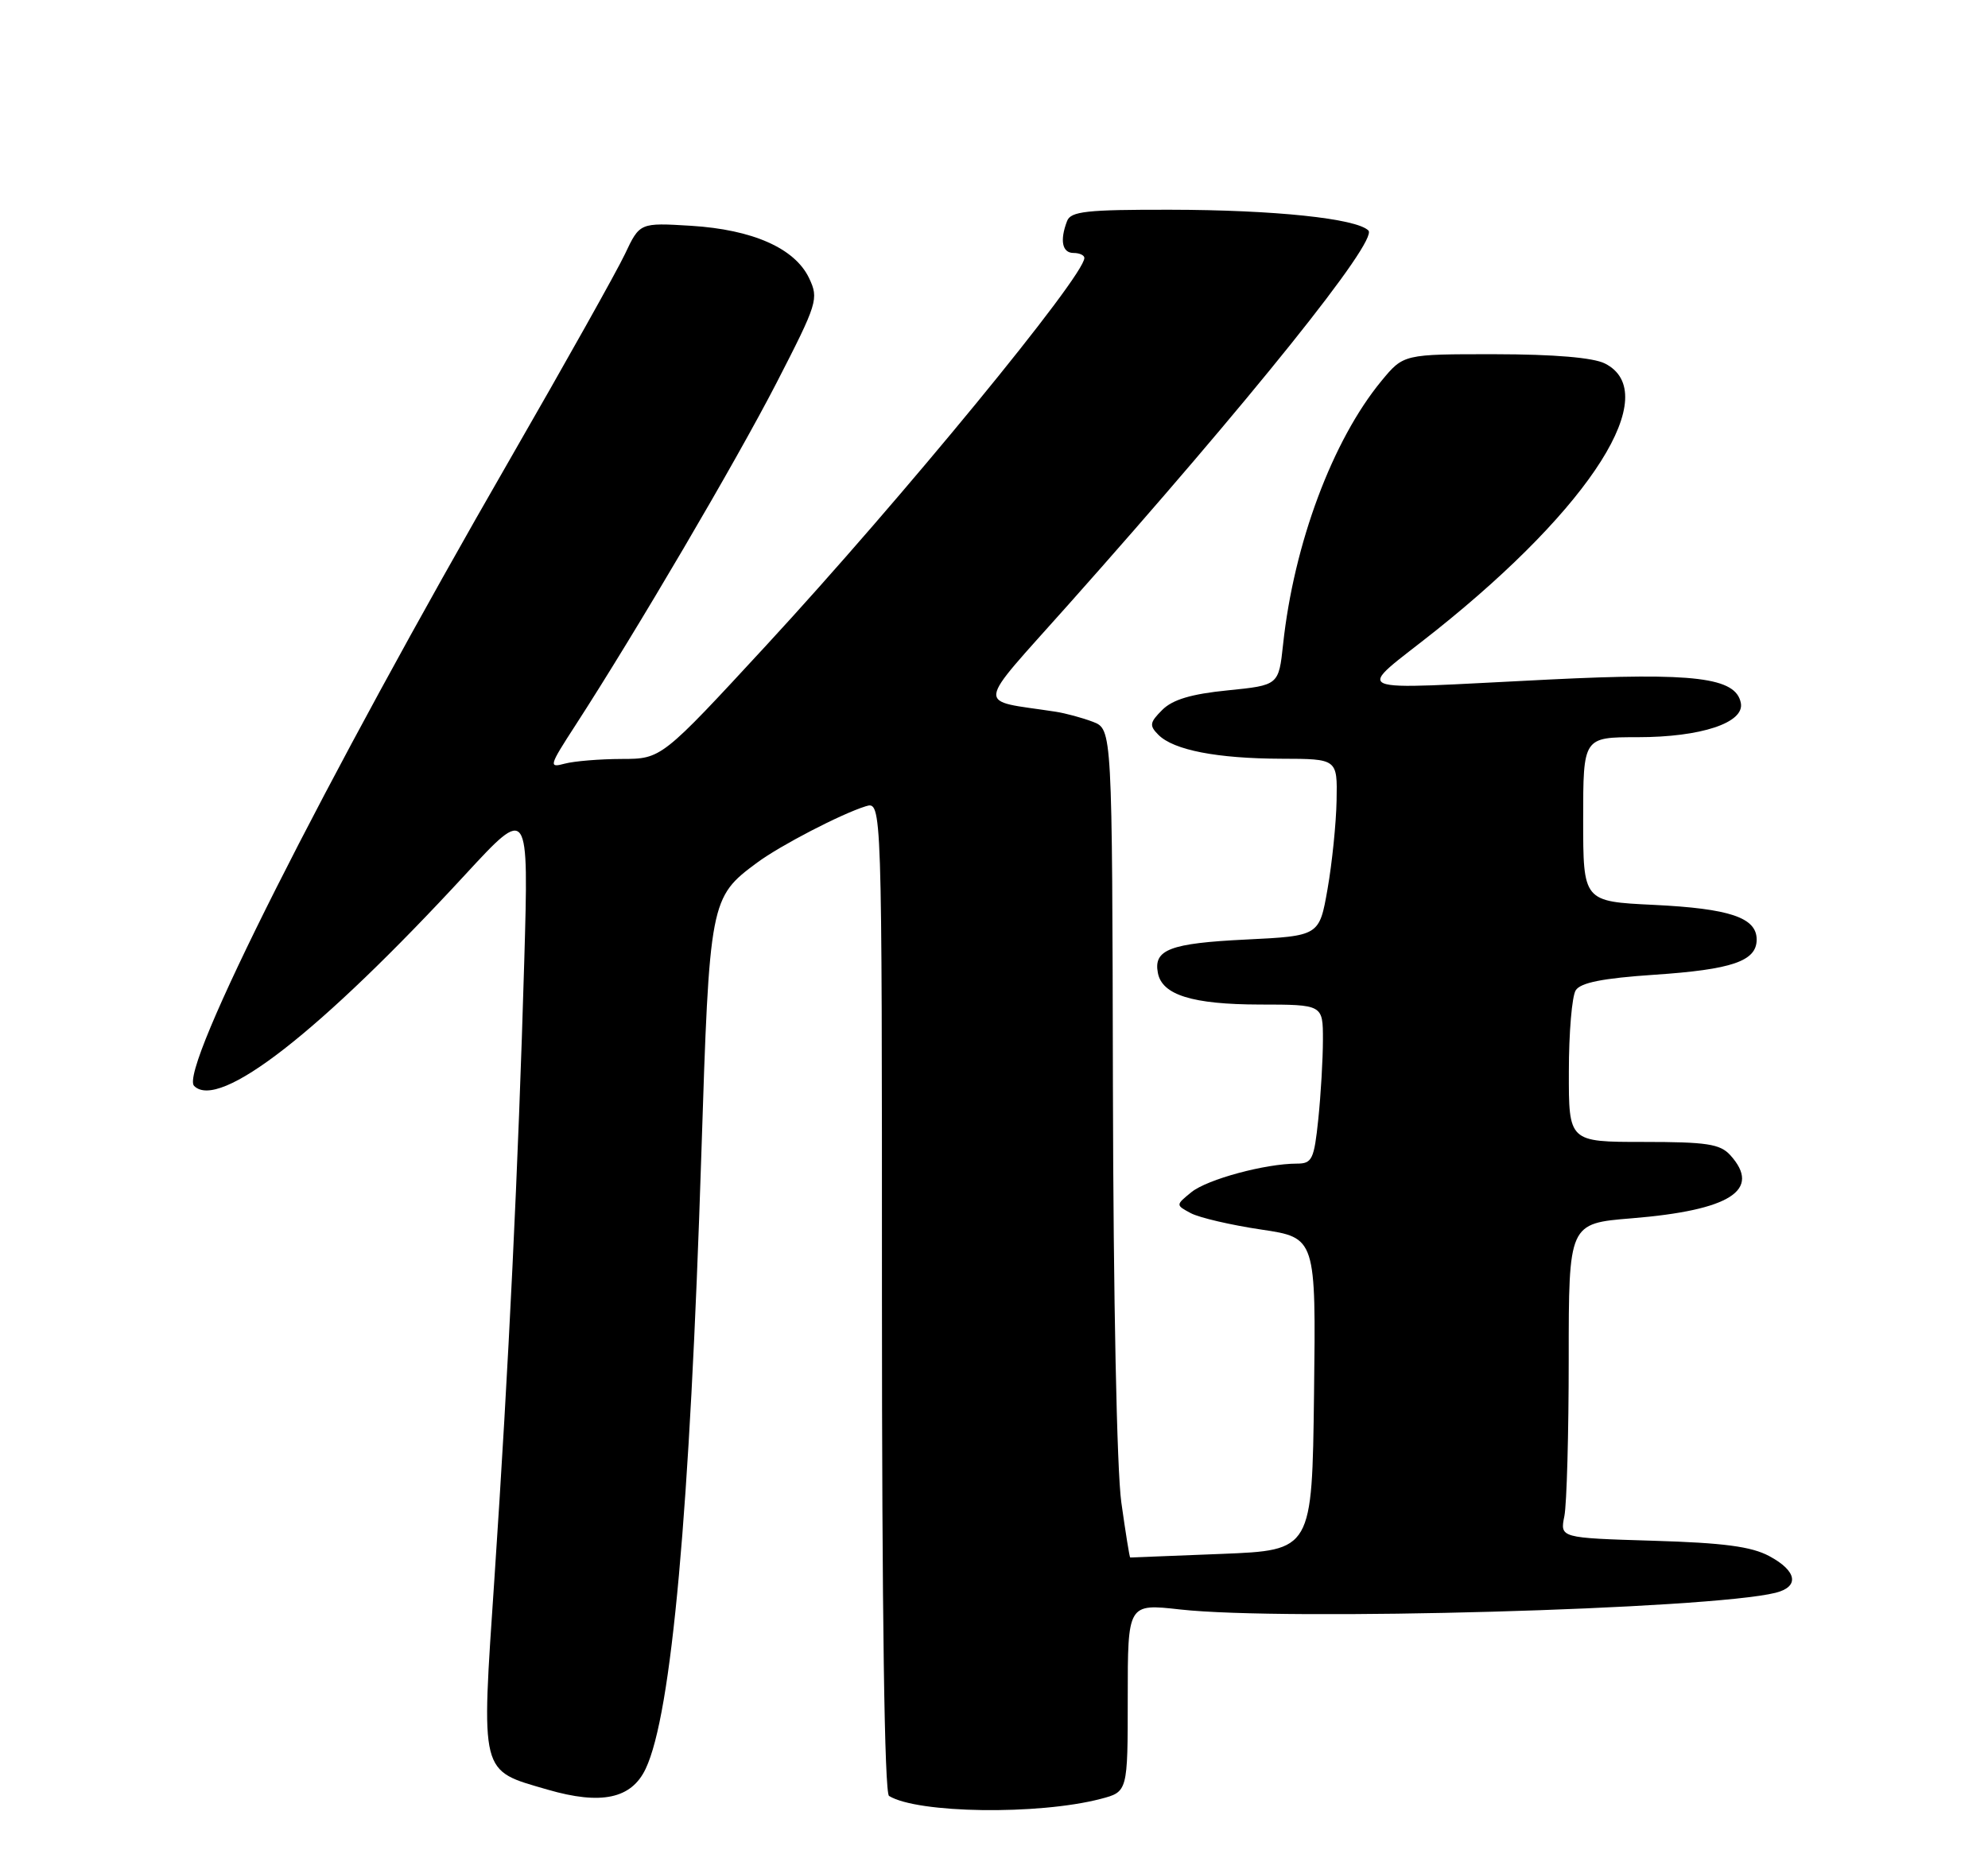 <?xml version="1.0" encoding="UTF-8" standalone="no"?>
<!DOCTYPE svg PUBLIC "-//W3C//DTD SVG 1.1//EN" "http://www.w3.org/Graphics/SVG/1.1/DTD/svg11.dtd" >
<svg xmlns="http://www.w3.org/2000/svg" xmlns:xlink="http://www.w3.org/1999/xlink" version="1.1" viewBox="0 0 275 256">
 <g >
 <path fill="currentColor"
d=" M 152.25 248.90 C 156.00 247.92 156.00 247.92 156.00 234.90 C 156.00 221.88 156.00 221.88 163.25 222.69 C 177.73 224.31 236.54 222.66 245.62 220.38 C 248.96 219.54 248.58 217.36 244.75 215.31 C 242.28 213.98 238.42 213.47 228.65 213.18 C 215.79 212.79 215.79 212.79 216.40 209.77 C 216.73 208.11 217.00 198.32 217.00 188.01 C 217.00 169.28 217.00 169.28 225.69 168.57 C 239.35 167.46 243.72 164.66 239.35 159.83 C 237.94 158.28 236.10 158.00 227.35 158.00 C 217.00 158.00 217.00 158.00 217.02 148.25 C 217.02 142.89 217.45 137.83 217.97 137.02 C 218.64 135.96 221.71 135.35 228.82 134.87 C 239.61 134.15 243.00 132.98 243.00 130.00 C 243.00 126.96 239.28 125.71 228.76 125.20 C 219.00 124.73 219.00 124.73 219.00 113.37 C 219.00 102.00 219.00 102.00 226.53 102.00 C 235.30 102.00 241.34 100.00 240.81 97.27 C 240.13 93.73 234.43 93.03 214.32 94.02 C 185.38 95.43 187.31 96.27 198.70 87.18 C 220.22 69.99 230.10 54.36 222.00 50.29 C 220.39 49.48 214.99 49.02 206.82 49.01 C 194.15 49.00 194.15 49.00 191.09 52.71 C 184.33 60.91 178.98 75.24 177.49 89.15 C 176.88 94.81 176.88 94.81 169.83 95.52 C 164.79 96.02 162.20 96.80 160.78 98.22 C 159.03 99.97 158.96 100.39 160.25 101.68 C 162.36 103.79 168.35 104.95 177.25 104.98 C 185.00 105.00 185.00 105.00 184.89 110.75 C 184.83 113.91 184.27 119.42 183.64 123.00 C 182.50 129.50 182.50 129.50 172.30 130.00 C 161.85 130.51 159.54 131.39 160.17 134.62 C 160.75 137.67 164.95 138.97 174.25 138.99 C 183.00 139.00 183.00 139.00 183.00 143.85 C 183.00 146.52 182.71 151.47 182.36 154.85 C 181.78 160.42 181.50 161.00 179.41 161.00 C 175.03 161.00 167.02 163.17 164.82 164.94 C 162.62 166.73 162.62 166.73 164.73 167.86 C 165.90 168.48 170.27 169.50 174.44 170.12 C 182.04 171.25 182.04 171.25 181.77 192.87 C 181.50 214.50 181.50 214.50 169.00 215.00 C 162.12 215.28 156.43 215.50 156.34 215.50 C 156.25 215.50 155.70 212.06 155.11 207.86 C 154.49 203.40 154.01 179.52 153.95 150.56 C 153.85 100.90 153.85 100.90 151.18 99.87 C 149.70 99.31 147.38 98.68 146.00 98.47 C 134.90 96.76 134.71 98.36 147.75 83.70 C 173.05 55.27 190.68 33.28 189.29 31.89 C 187.63 30.23 176.30 29.04 161.86 29.02 C 150.33 29.00 148.12 29.24 147.61 30.58 C 146.58 33.26 146.93 35.00 148.50 35.00 C 149.32 35.00 150.00 35.31 150.00 35.69 C 150.00 38.21 124.75 68.98 106.00 89.29 C 91.50 105.00 91.50 105.00 86.00 105.01 C 82.97 105.02 79.43 105.31 78.12 105.66 C 75.87 106.27 75.95 105.99 79.57 100.40 C 88.00 87.38 101.83 63.82 107.42 52.97 C 113.10 41.92 113.28 41.35 111.92 38.48 C 109.95 34.35 104.13 31.77 95.59 31.24 C 88.50 30.81 88.50 30.81 86.45 35.15 C 85.32 37.54 78.19 50.26 70.61 63.42 C 44.77 108.26 24.69 148.09 26.85 150.25 C 30.29 153.69 44.21 142.85 64.37 121.00 C 73.14 111.50 73.14 111.50 72.52 133.00 C 71.70 161.31 70.36 189.09 68.40 218.31 C 66.55 245.83 66.31 244.87 75.76 247.62 C 83.17 249.77 87.36 248.88 89.32 244.72 C 92.90 237.16 95.43 209.19 97.02 159.58 C 98.14 124.59 98.22 124.17 104.74 119.35 C 107.96 116.97 116.35 112.62 119.75 111.56 C 122.00 110.87 122.00 110.87 122.00 179.37 C 122.00 223.25 122.35 248.10 122.98 248.49 C 126.91 250.91 143.63 251.15 152.25 248.90 Z "/>
</g>
</svg>